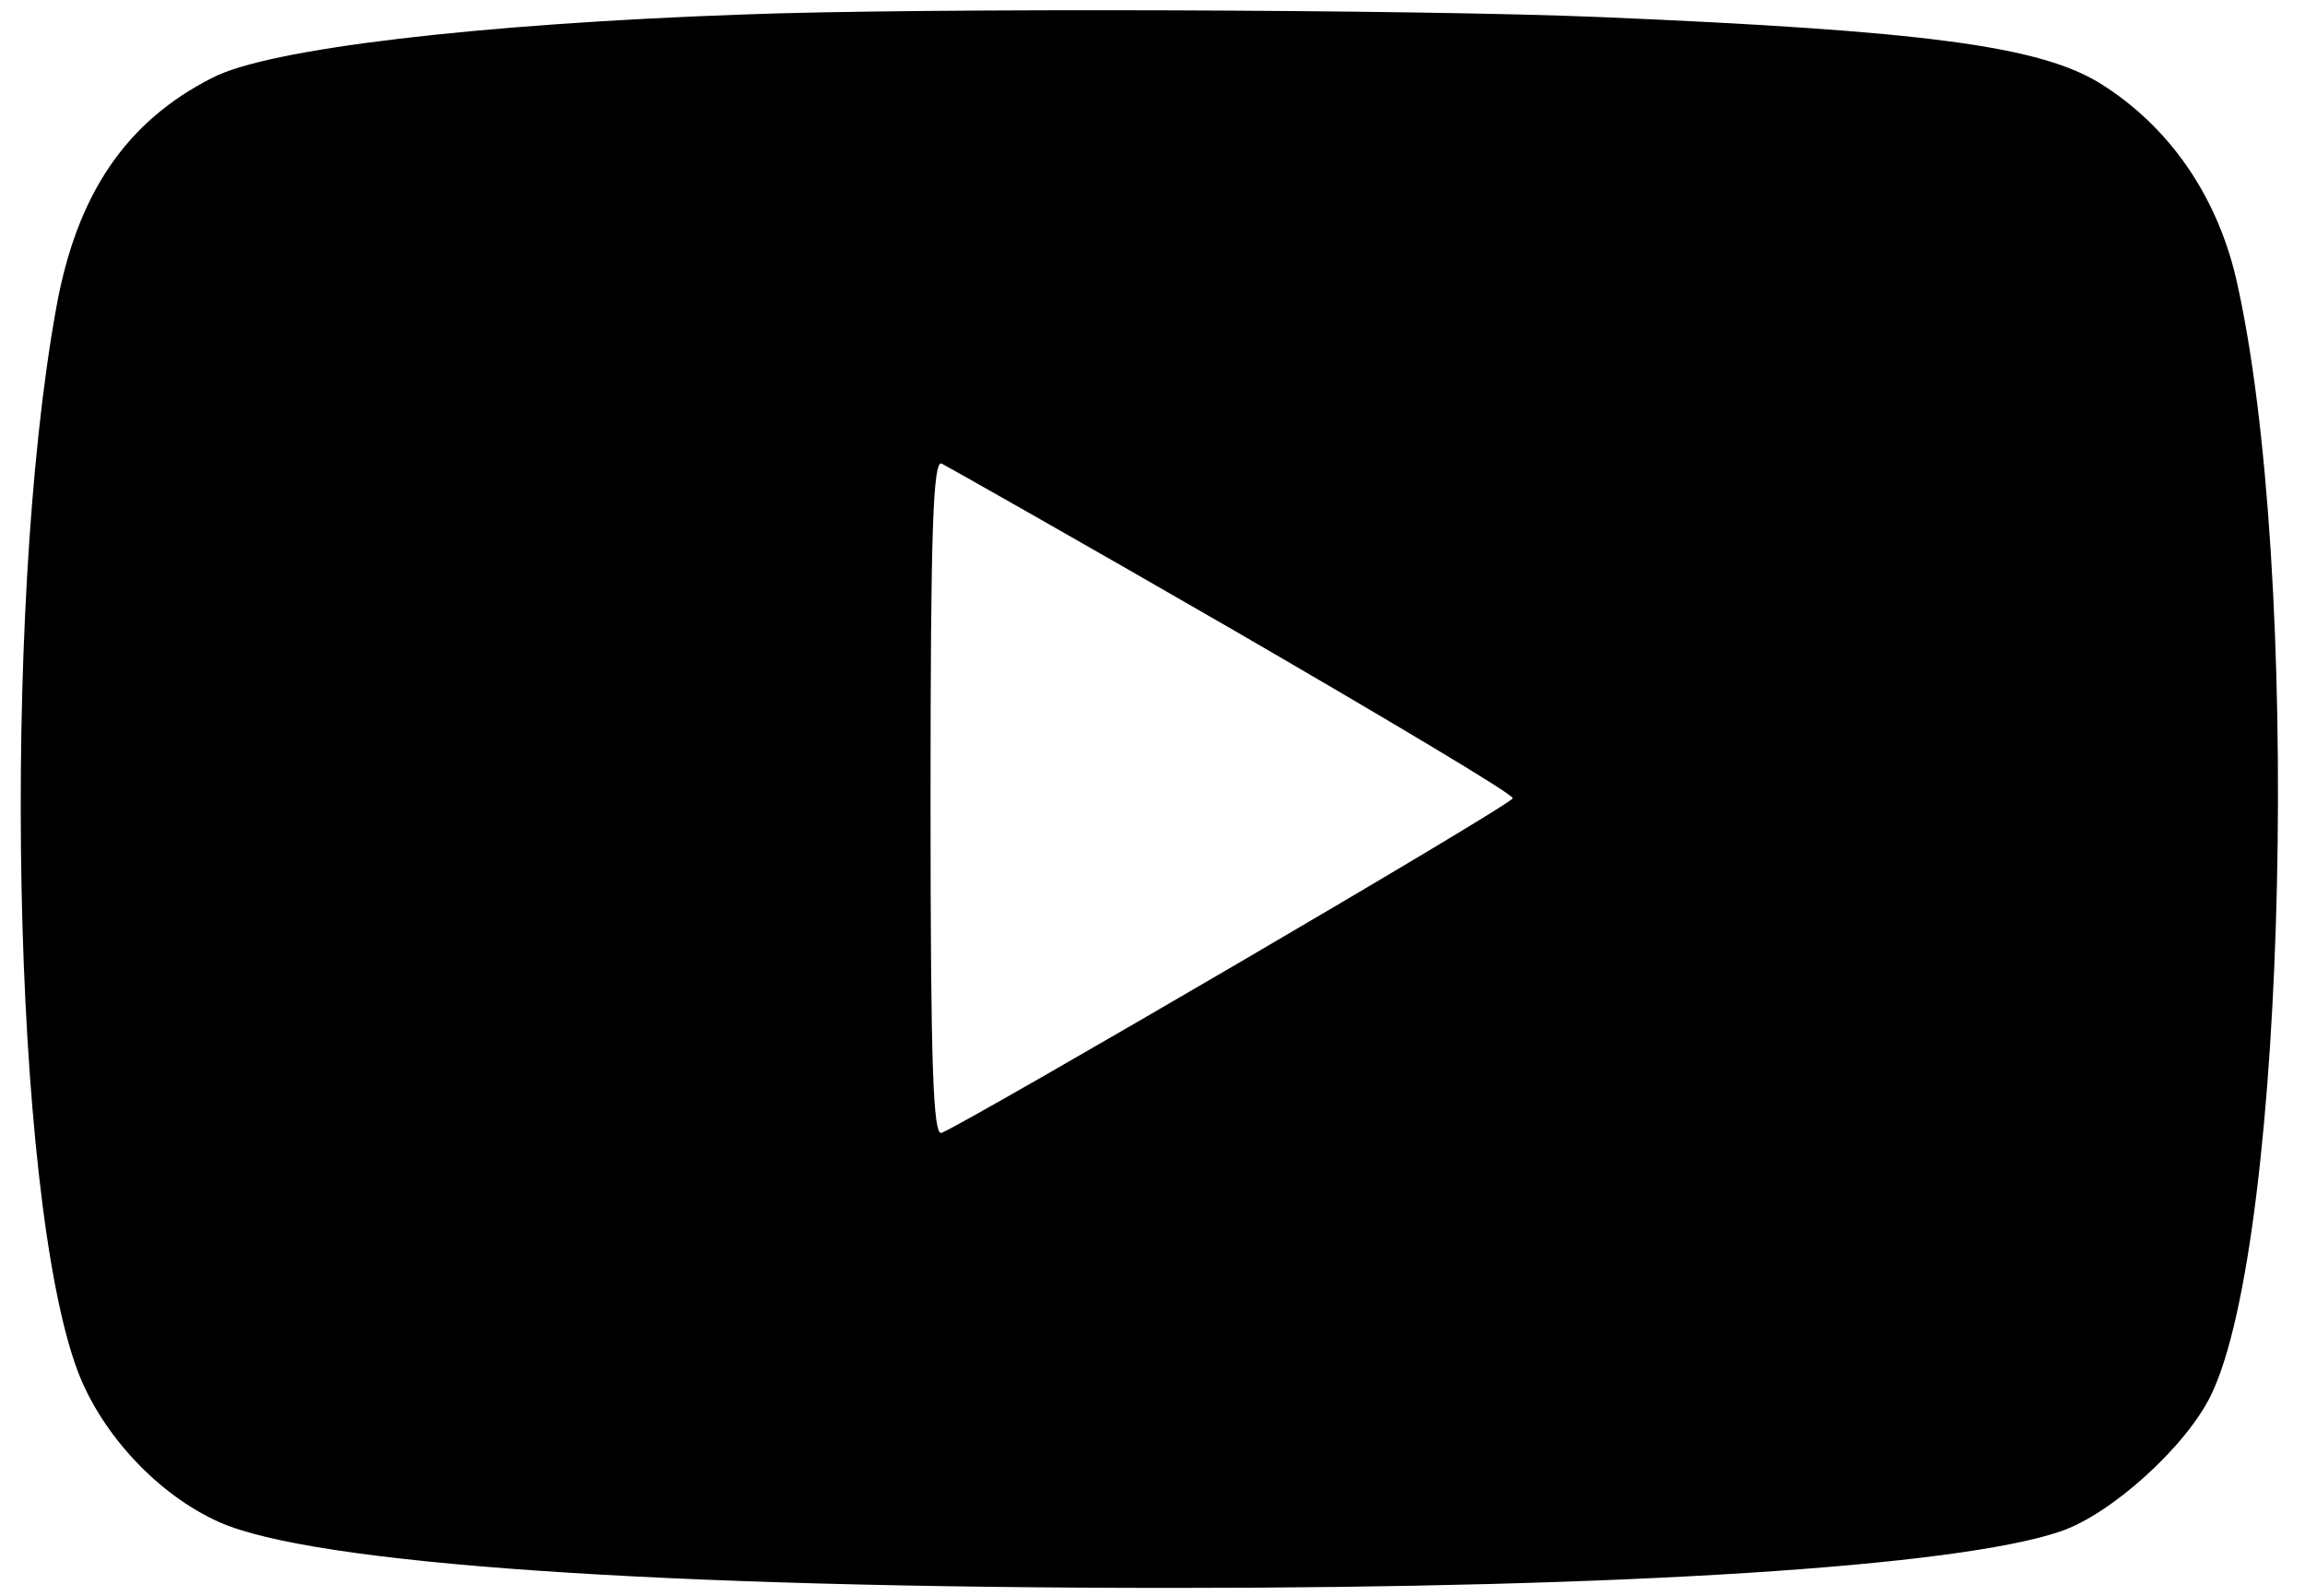 <?xml version="1.0" standalone="no"?>
<!DOCTYPE svg PUBLIC "-//W3C//DTD SVG 20010904//EN"
 "http://www.w3.org/TR/2001/REC-SVG-20010904/DTD/svg10.dtd">
<svg version="1.0" xmlns="http://www.w3.org/2000/svg"
 width="270pt" height="187pt" viewBox="0 0 270 187"
 preserveAspectRatio="xMidYMid meet">
<g transform="translate(0,187) scale(0.1,-0.1)"
fill="#000000" stroke="none">
<path d="M870 1853 c-310 -11 -556 -40 -621 -74 -101 -51 -159 -136 -183 -269
-65 -357 -52 -1041 25 -1246 28 -74 94 -145 166 -177 110 -49 514 -77 1118
-77 530 0 917 25 1038 66 60 20 148 100 177 160 89 184 107 971 29 1309 -23
97 -79 178 -160 228 -71 43 -204 61 -584 77 -213 9 -800 11 -1005 3z m573
-720 c181 -105 329 -193 329 -198 0 -7 -630 -375 -669 -392 -10 -4 -13 78 -13
392 0 314 3 396 13 392 6 -3 160 -90 340 -194z"/>
</g>
</svg>

